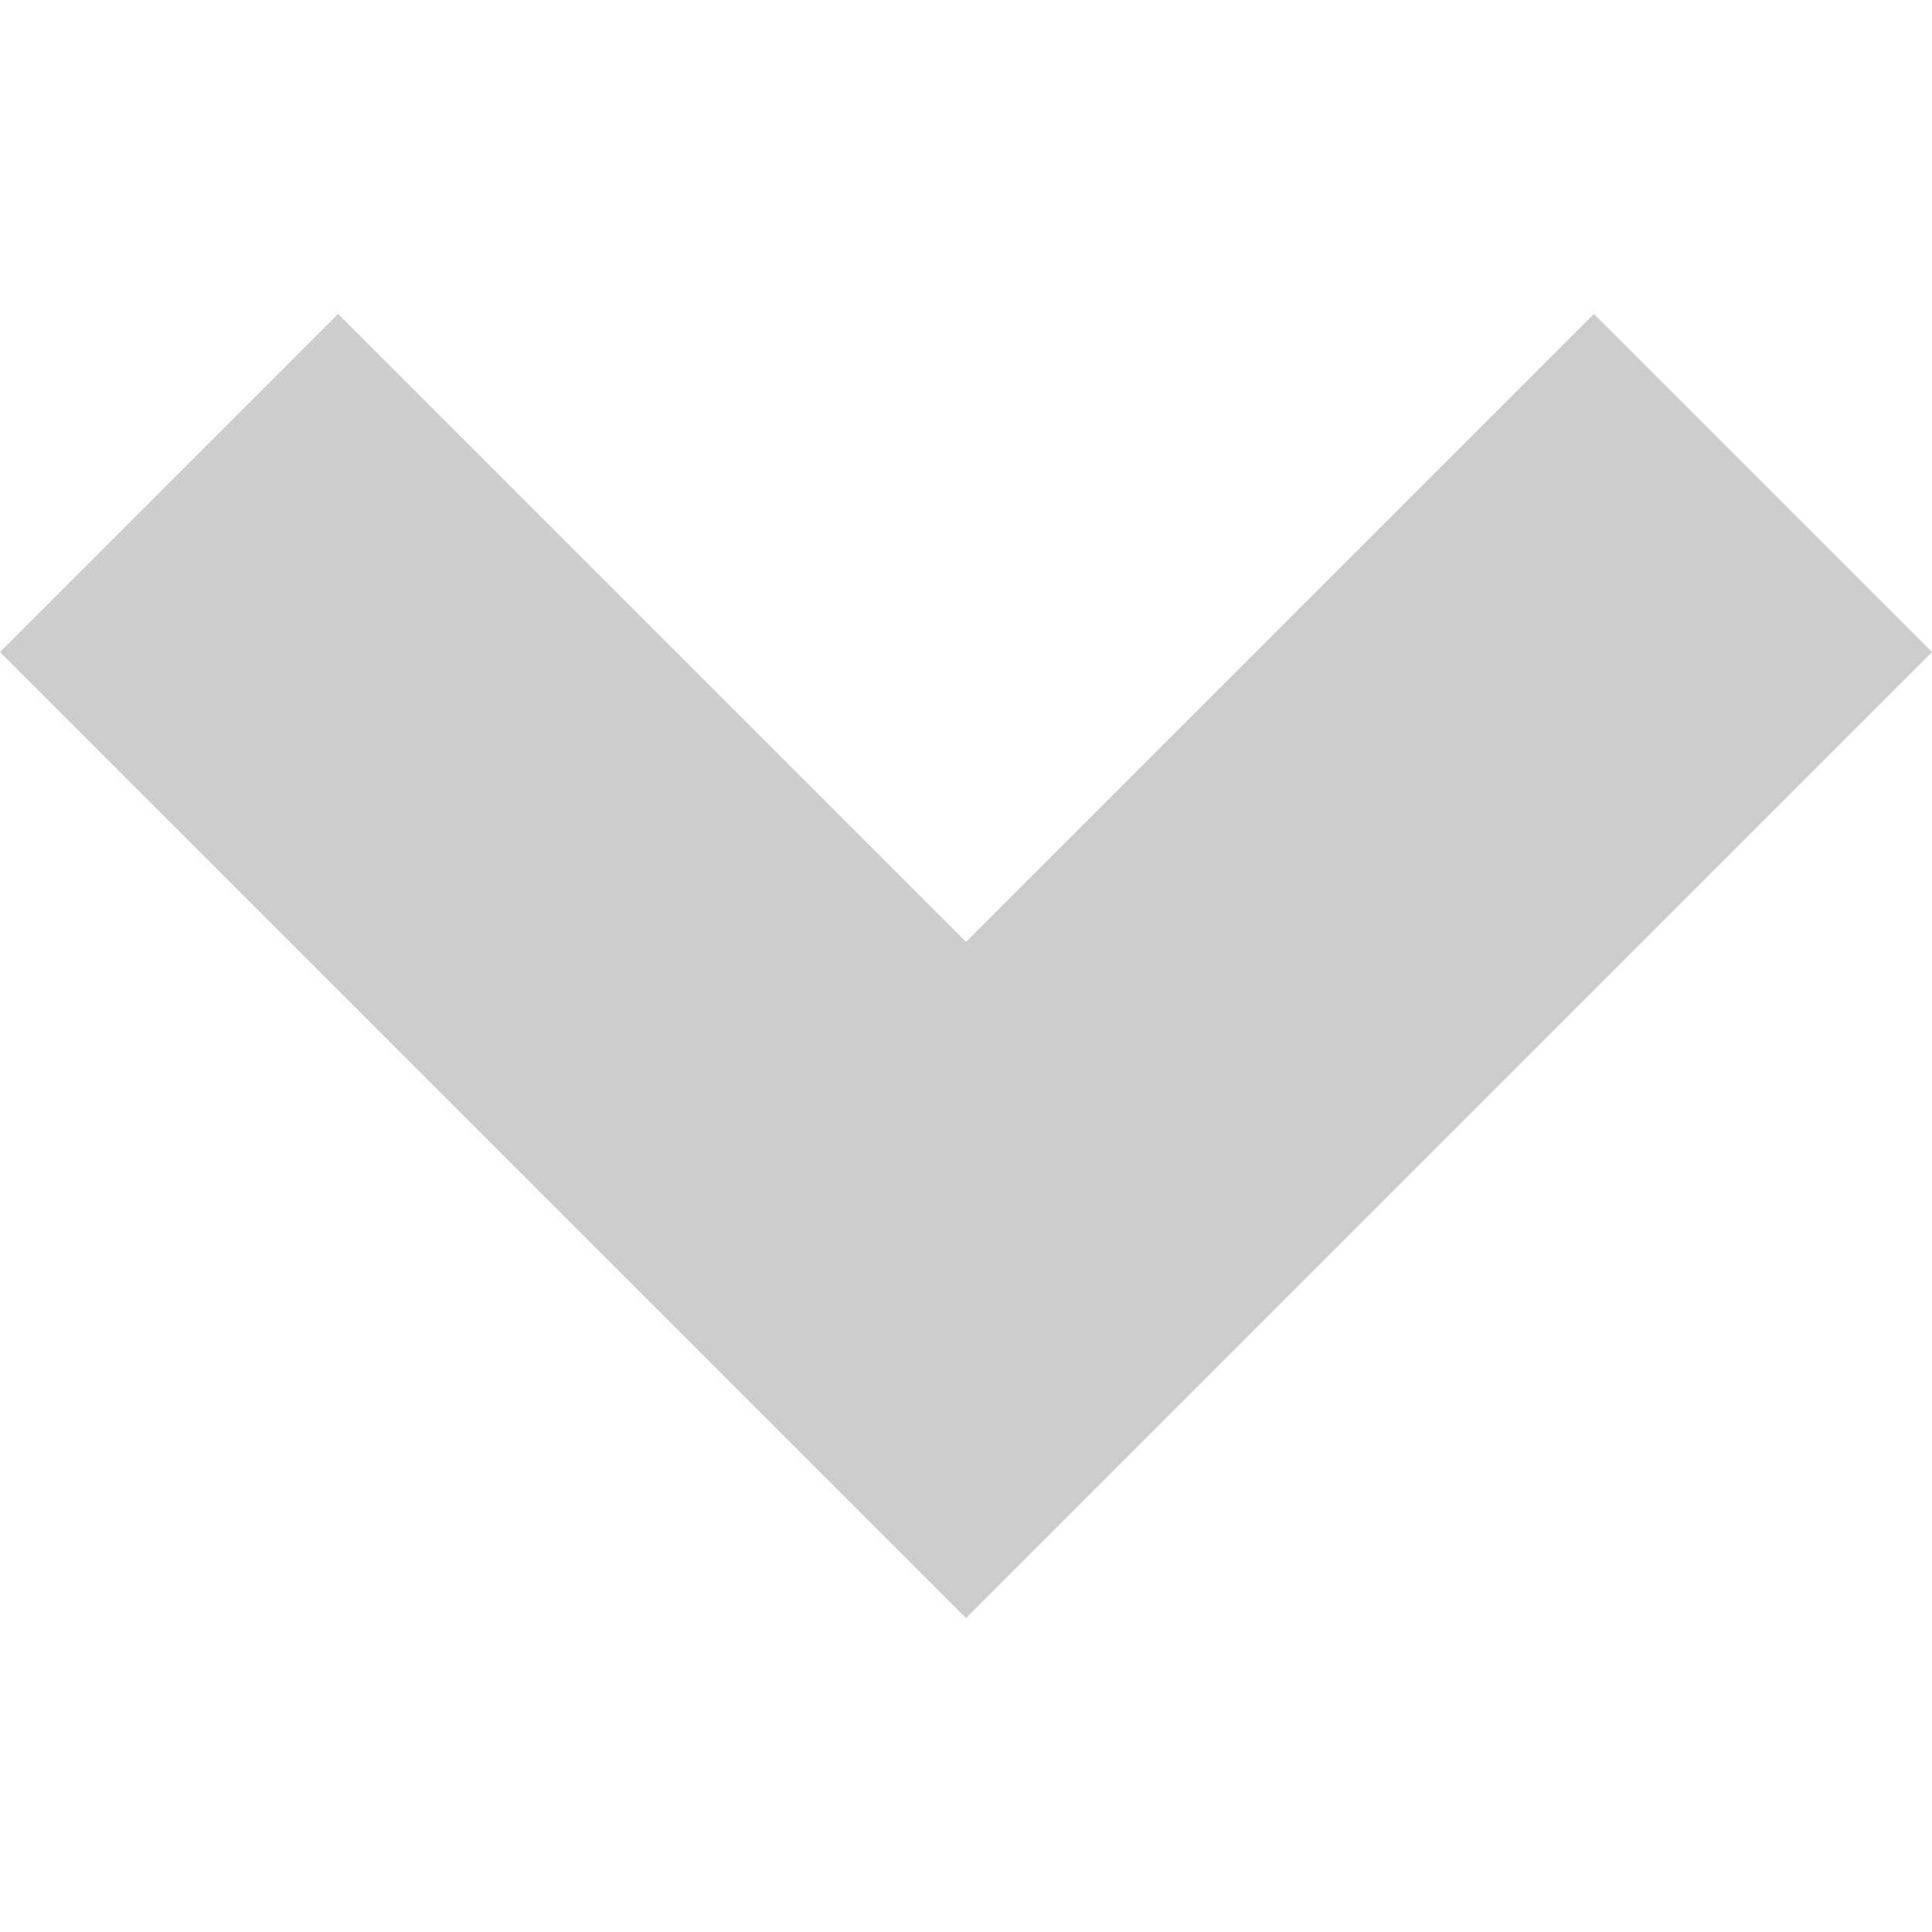 <?xml version="1.0" encoding="utf-8"?>
<!-- Generator: Adobe Illustrator 18.1.1, SVG Export Plug-In . SVG Version: 6.00 Build 0)  -->
<!DOCTYPE svg PUBLIC "-//W3C//DTD SVG 1.1//EN" "http://www.w3.org/Graphics/SVG/1.1/DTD/svg11.dtd">
<svg version="1.1" id="Layer_1" xmlns="http://www.w3.org/2000/svg" xmlns:xlink="http://www.w3.org/1999/xlink" x="0px" y="0px"
	 width="24px" height="24px" viewBox="918.5 486 24 24" enable-background="new 918.5 486 24 24" xml:space="preserve">
<path fill="#CCCCCC" d="M938.3,489.9l-7.8,7.8l-7.8-7.8l-4.2,4.2l9.9,9.9l2.1,2.1l2.1-2.1l9.9-9.9L938.3,489.9z"/>
</svg>
